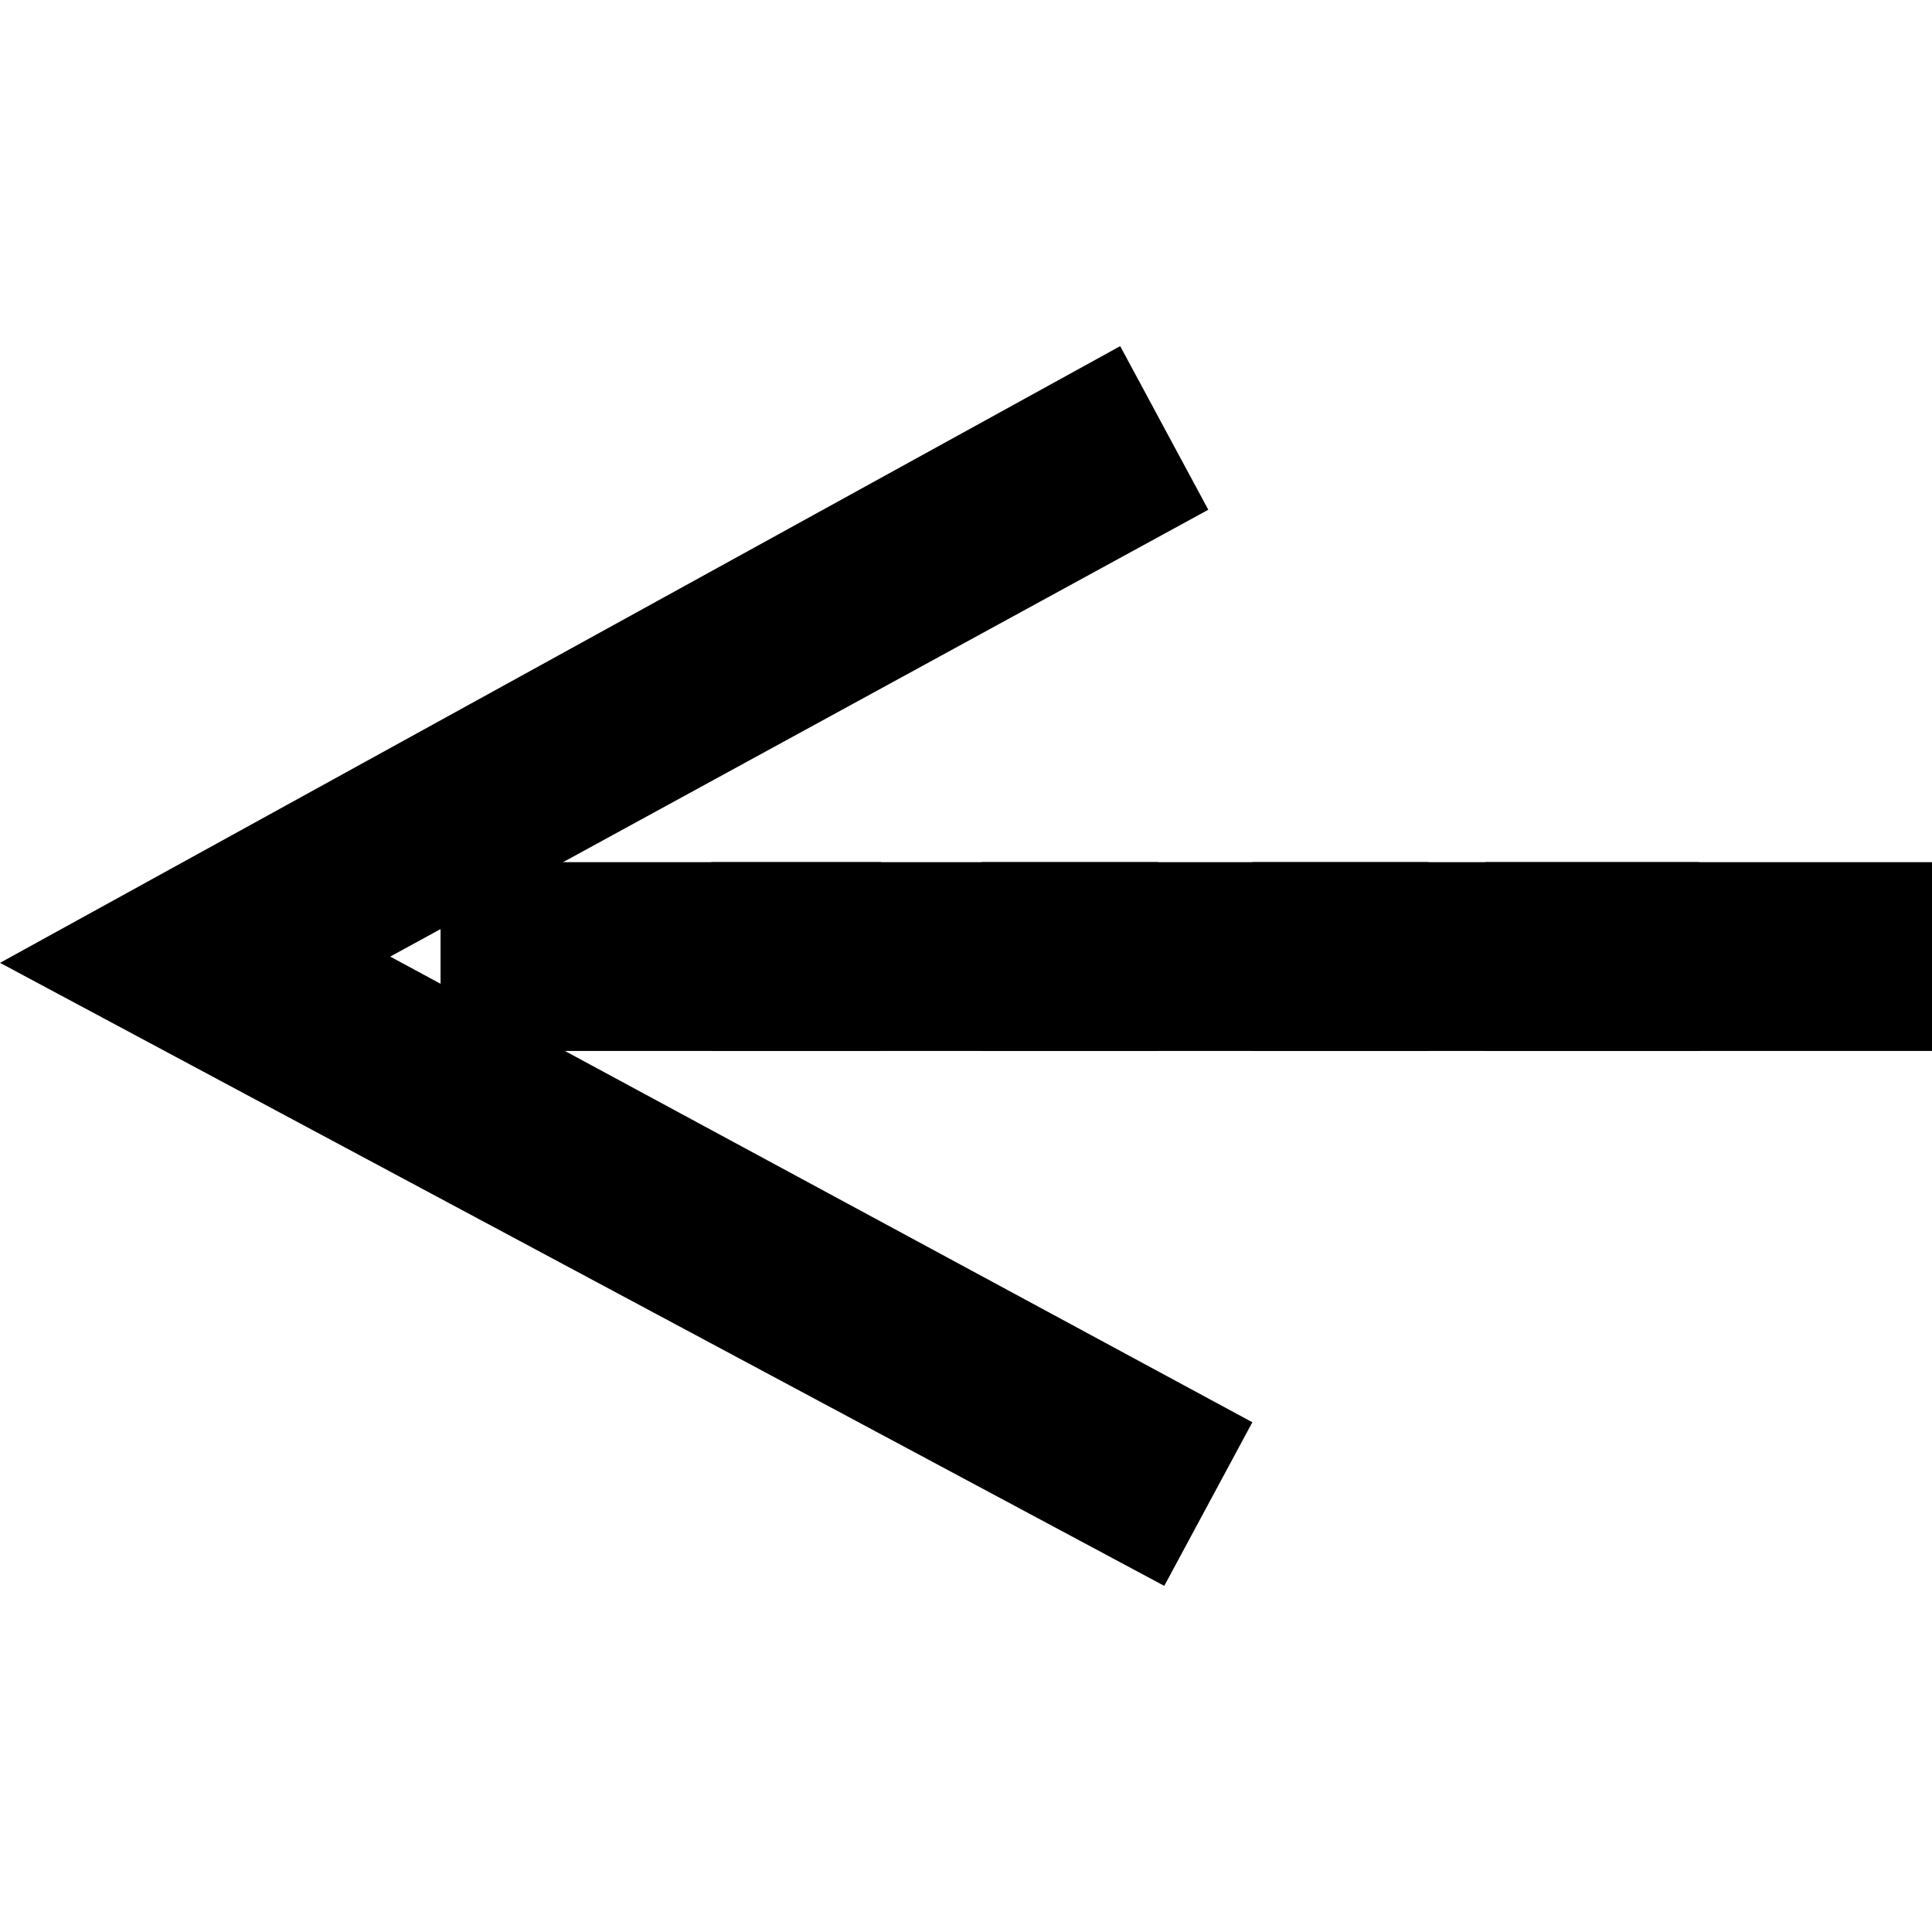 <!-- Generated by IcoMoon.io -->
<svg version="1.1" xmlns="http://www.w3.org/2000/svg" width="32" height="32" viewBox="0 0 32 32">
<title>icon-arrow-left</title>
<path d="M0 15.948l18.554-10.215 1.459 2.71-13.55 7.401 14.28 7.713-1.459 2.71-19.283-10.319z" fill="currentColor"></path>
<path d="M7.297 14.28h7.296v3.127h-7.296v-3.127z" fill="currentColor"></path>
<path d="M11.779 14.28h7.401v3.127h-7.401v-3.127z" fill="currentColor"></path>
<path d="M16.261 14.28h7.401v3.127h-7.401v-3.127z" fill="currentColor"></path>
<path d="M20.743 14.28h7.401v3.127h-7.401v-3.127z" fill="currentColor"></path>
<path d="M24.599 14.28h7.401v3.127h-7.401v-3.127z" fill="currentColor"></path>
</svg>
